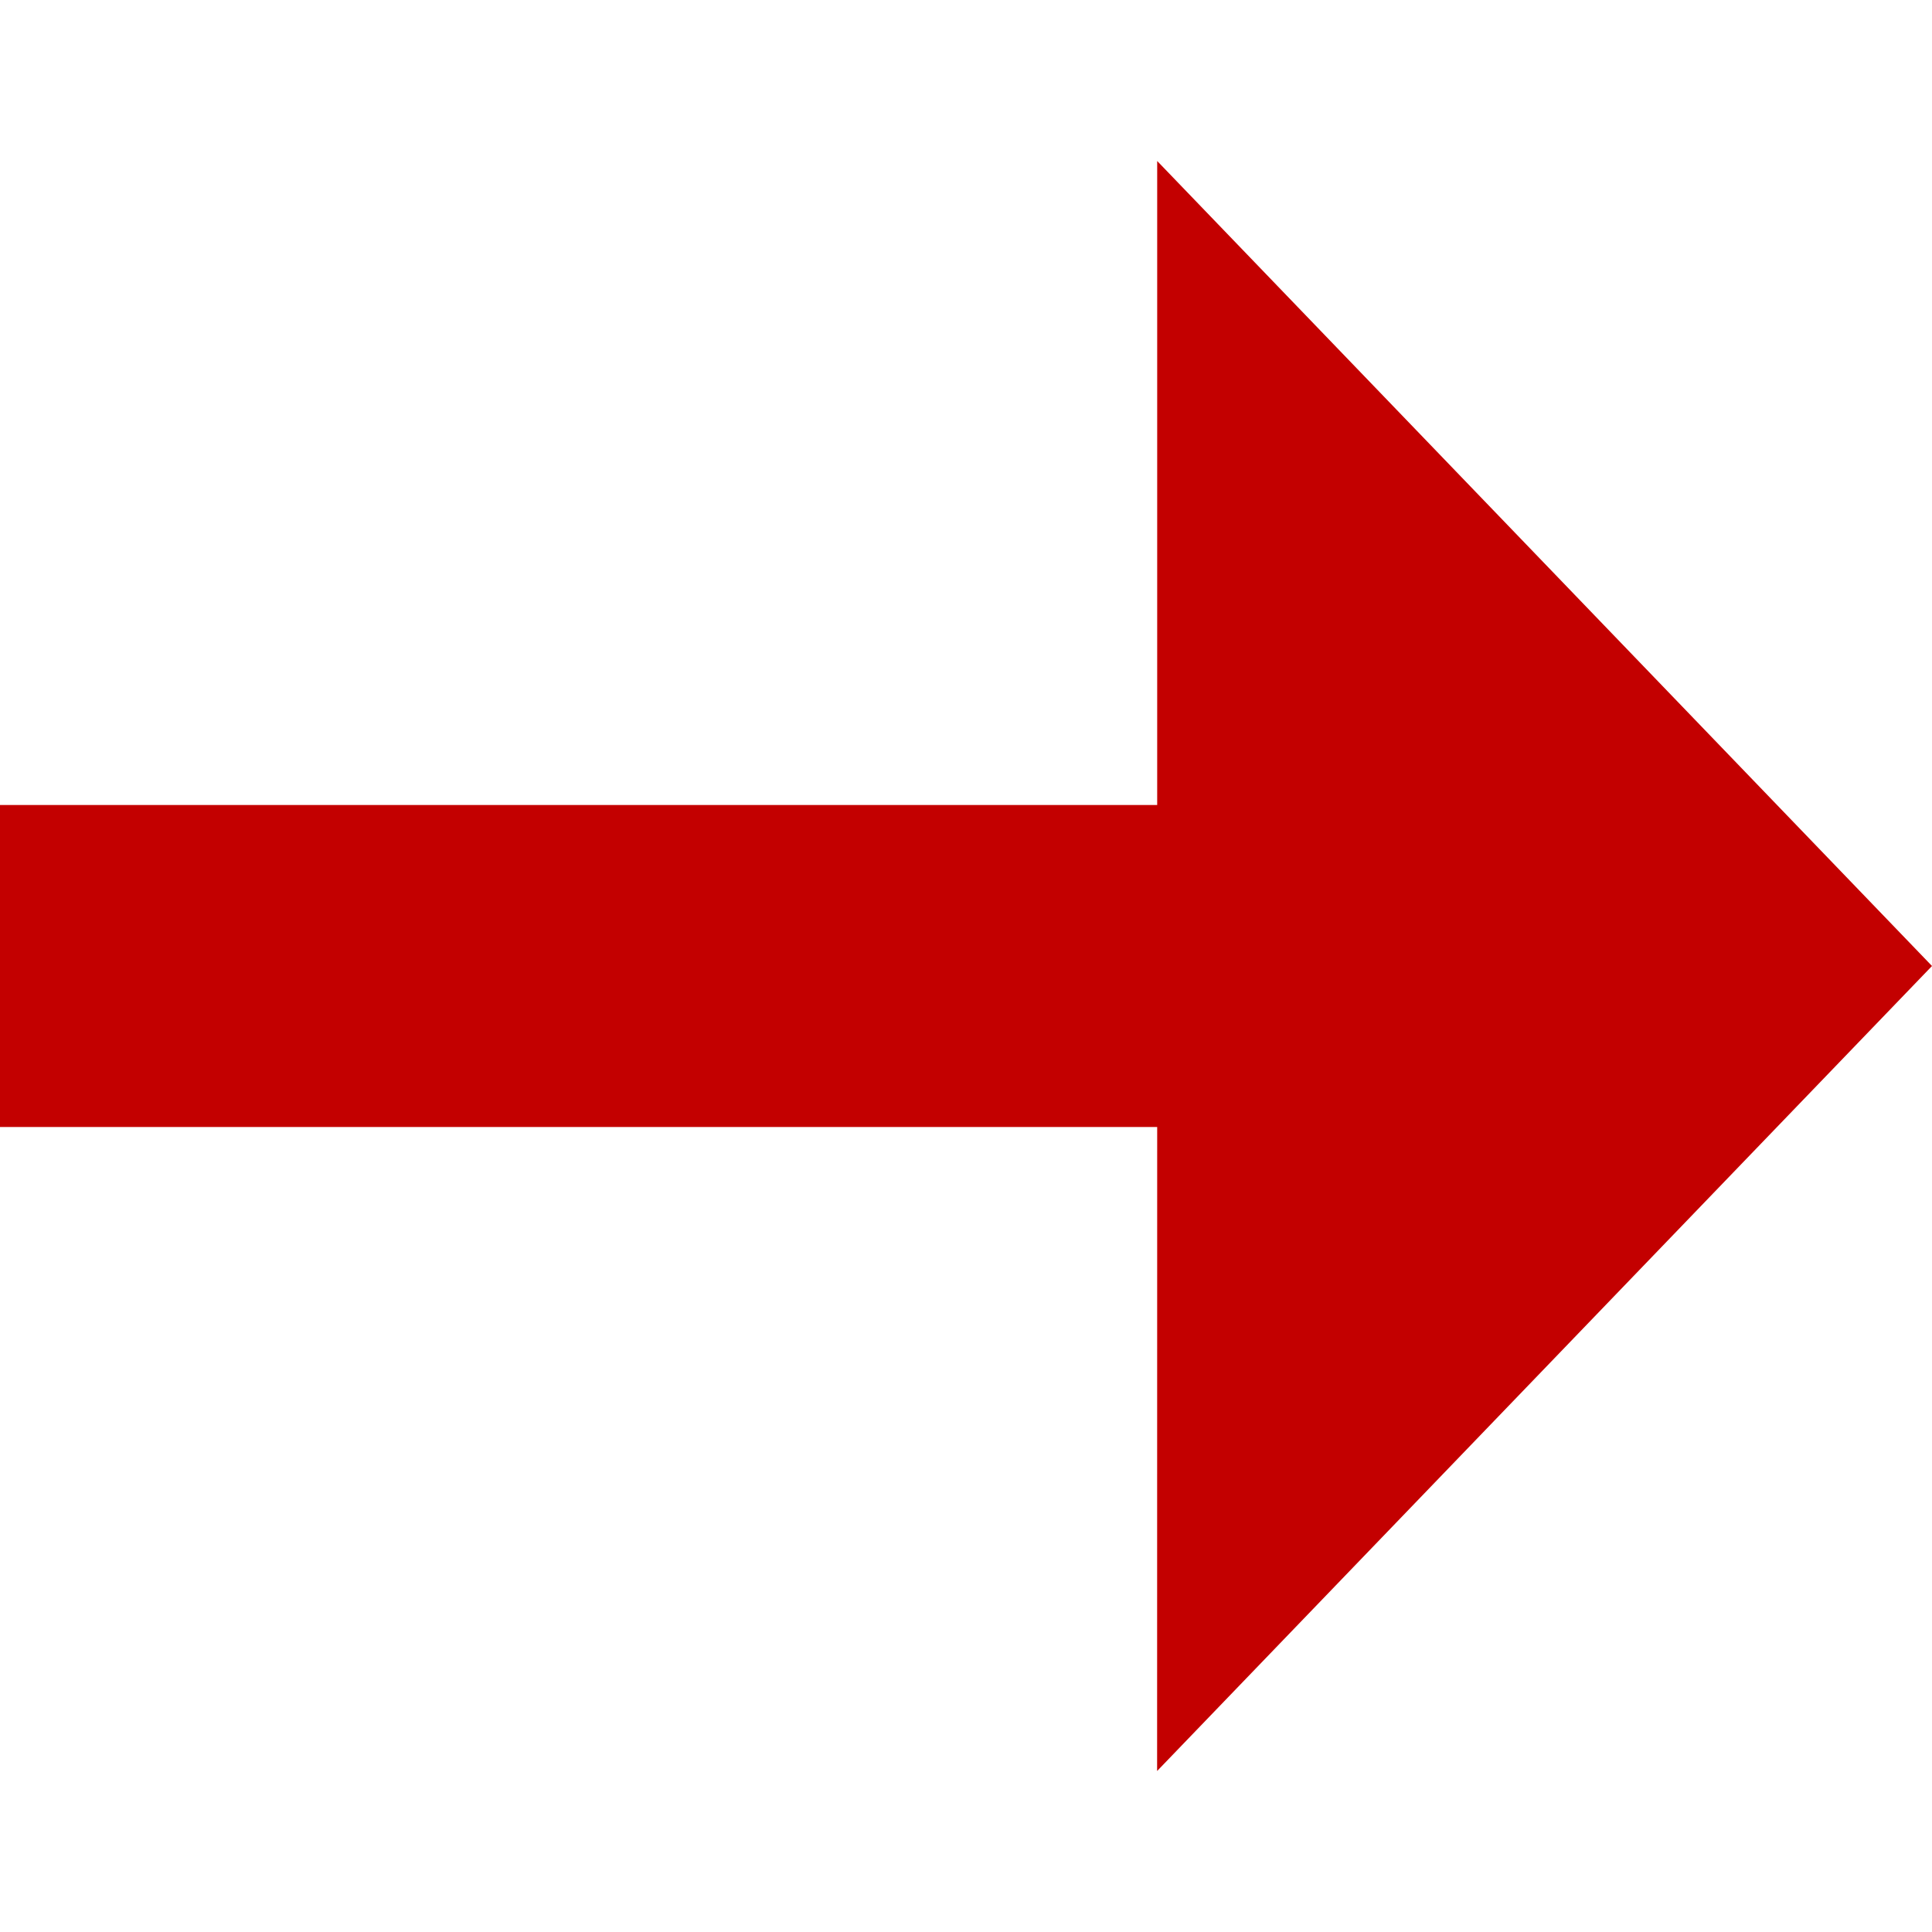 <svg id="RightFilledRed" width="24" height="24" viewBox="0 0 24 24" fill="none" xmlns="http://www.w3.org/2000/svg">
<path d="M14.375 14L-5.24537e-07 14L-3.49691e-07 10L14.375 10L14.375 2L24 12L14.374 22L14.375 14Z" fill="#C30000"/>
</svg>
